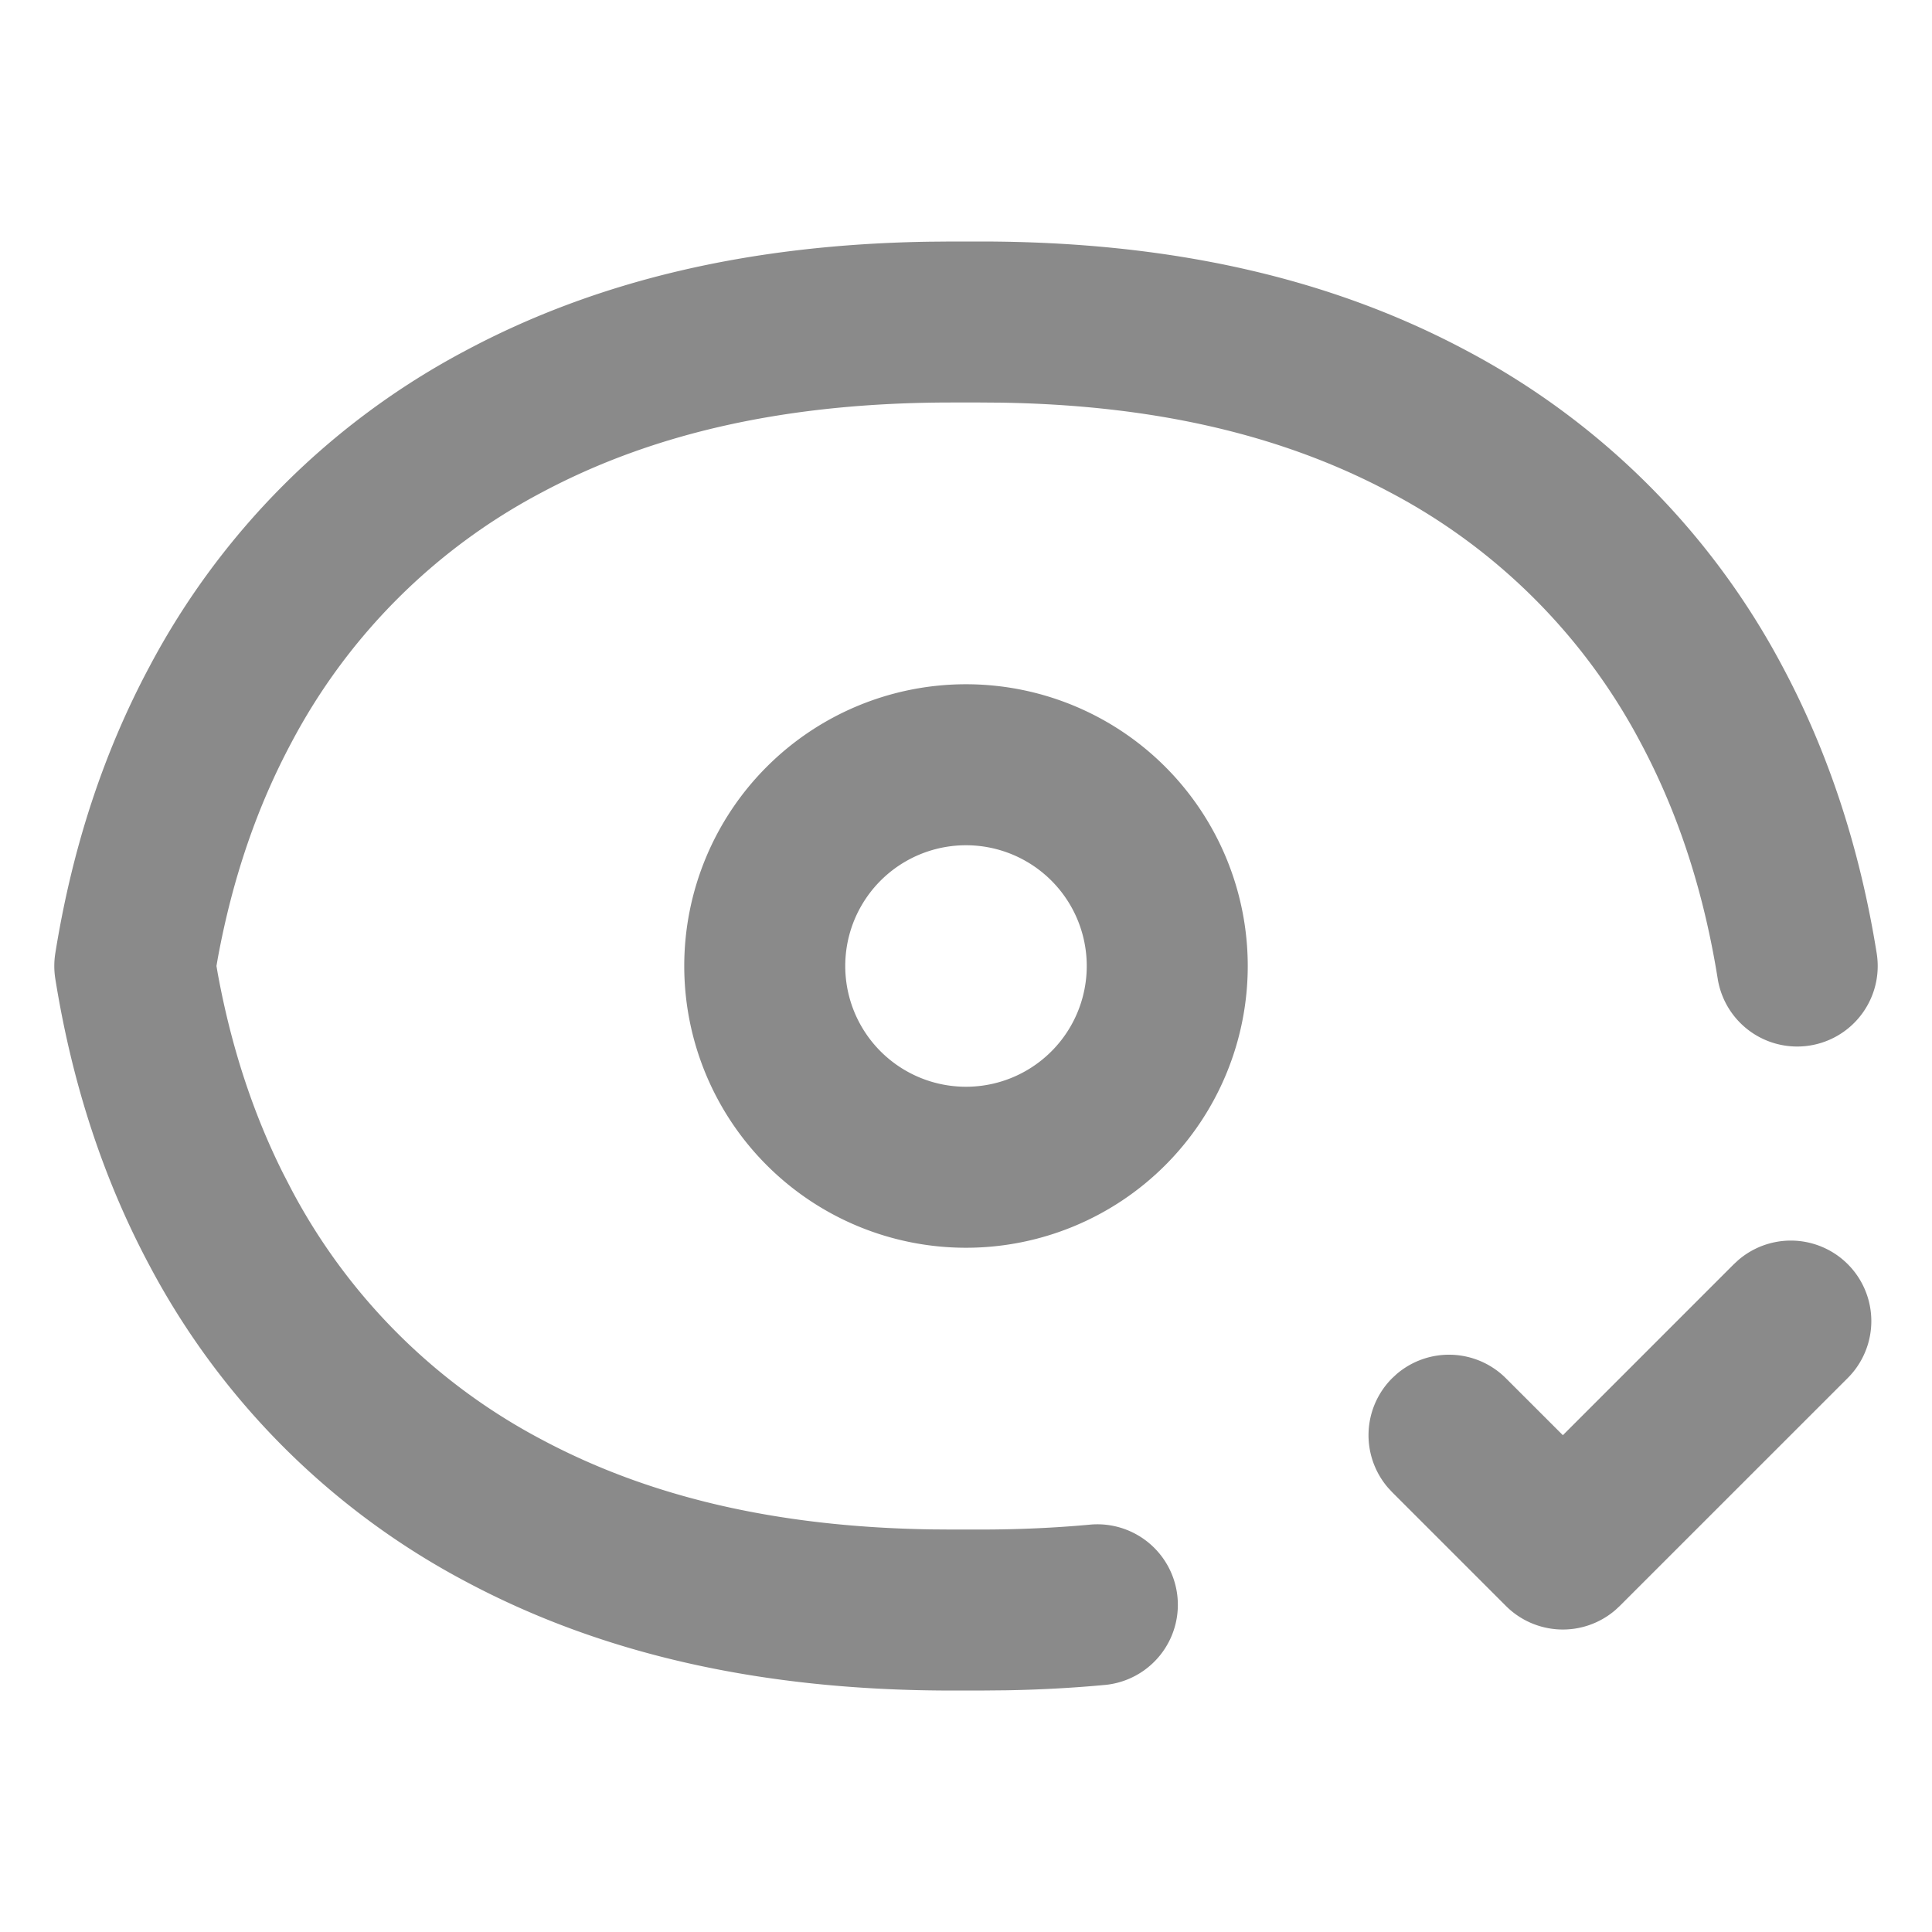 <?xml version="1.0" standalone="no"?><!DOCTYPE svg PUBLIC "-//W3C//DTD SVG 1.1//EN" "http://www.w3.org/Graphics/SVG/1.1/DTD/svg11.dtd"><svg class="icon" width="256px" height="256.00px" viewBox="0 0 1024 1024" version="1.1" xmlns="http://www.w3.org/2000/svg"><path d="M519.531 128c100.587 0 185.472 19.2 257.941 57.941a402.581 402.581 0 0 1 167.253 167.253c24.32 45.525 40.96 95.957 49.963 152.064a42.667 42.667 0 1 1-84.267 13.504c-7.531-46.933-21.163-88.32-40.96-125.333a317.269 317.269 0 0 0-132.224-132.224c-56.853-30.421-124.373-46.443-206.443-47.787L519.531 213.333h-15.061c-87.147 0-158.272 16.085-217.707 47.872a317.269 317.269 0 0 0-132.224 132.224c-18.261 34.133-31.296 72.043-39.125 114.581L114.731 512l0.683 3.989c7.168 38.997 18.709 74.091 34.667 105.984l4.459 8.619a317.269 317.269 0 0 0 132.224 132.224c56.853 30.421 124.373 46.443 206.443 47.787l11.264 0.085h15.061c20.437 0 39.979-0.896 58.709-2.645a42.667 42.667 0 0 1 8 84.949c-17.131 1.621-34.773 2.581-52.971 2.901l-13.739 0.128h-15.061c-100.587 0-185.472-19.2-257.941-57.941a402.581 402.581 0 0 1-167.253-167.253c-24.32-45.525-40.96-95.957-49.963-152.064a42.667 42.667 0 0 1 0-13.504c9.003-56.107 25.621-106.539 49.963-152.043a402.581 402.581 0 0 1 167.253-167.253c69.547-37.205 150.592-56.384 245.952-57.856L504.469 128h15.061zM921.173 668.011a42.667 42.667 0 0 1 58.027 62.507l-120.683 120.661-2.347 2.176a42.667 42.667 0 0 1-58.005-2.176l-60.331-60.331-2.176-2.347a42.667 42.667 0 0 1 2.176-57.984l2.347-2.176a42.667 42.667 0 0 1 57.984 2.176l30.187 30.165 90.496-90.517zM512 362.667a149.333 149.333 0 1 1 0 298.667 149.333 149.333 0 0 1 0-298.667z m0 85.333a64 64 0 1 0 0 128 64 64 0 0 0 0-128z" fill="#8a8a8a" /></svg>